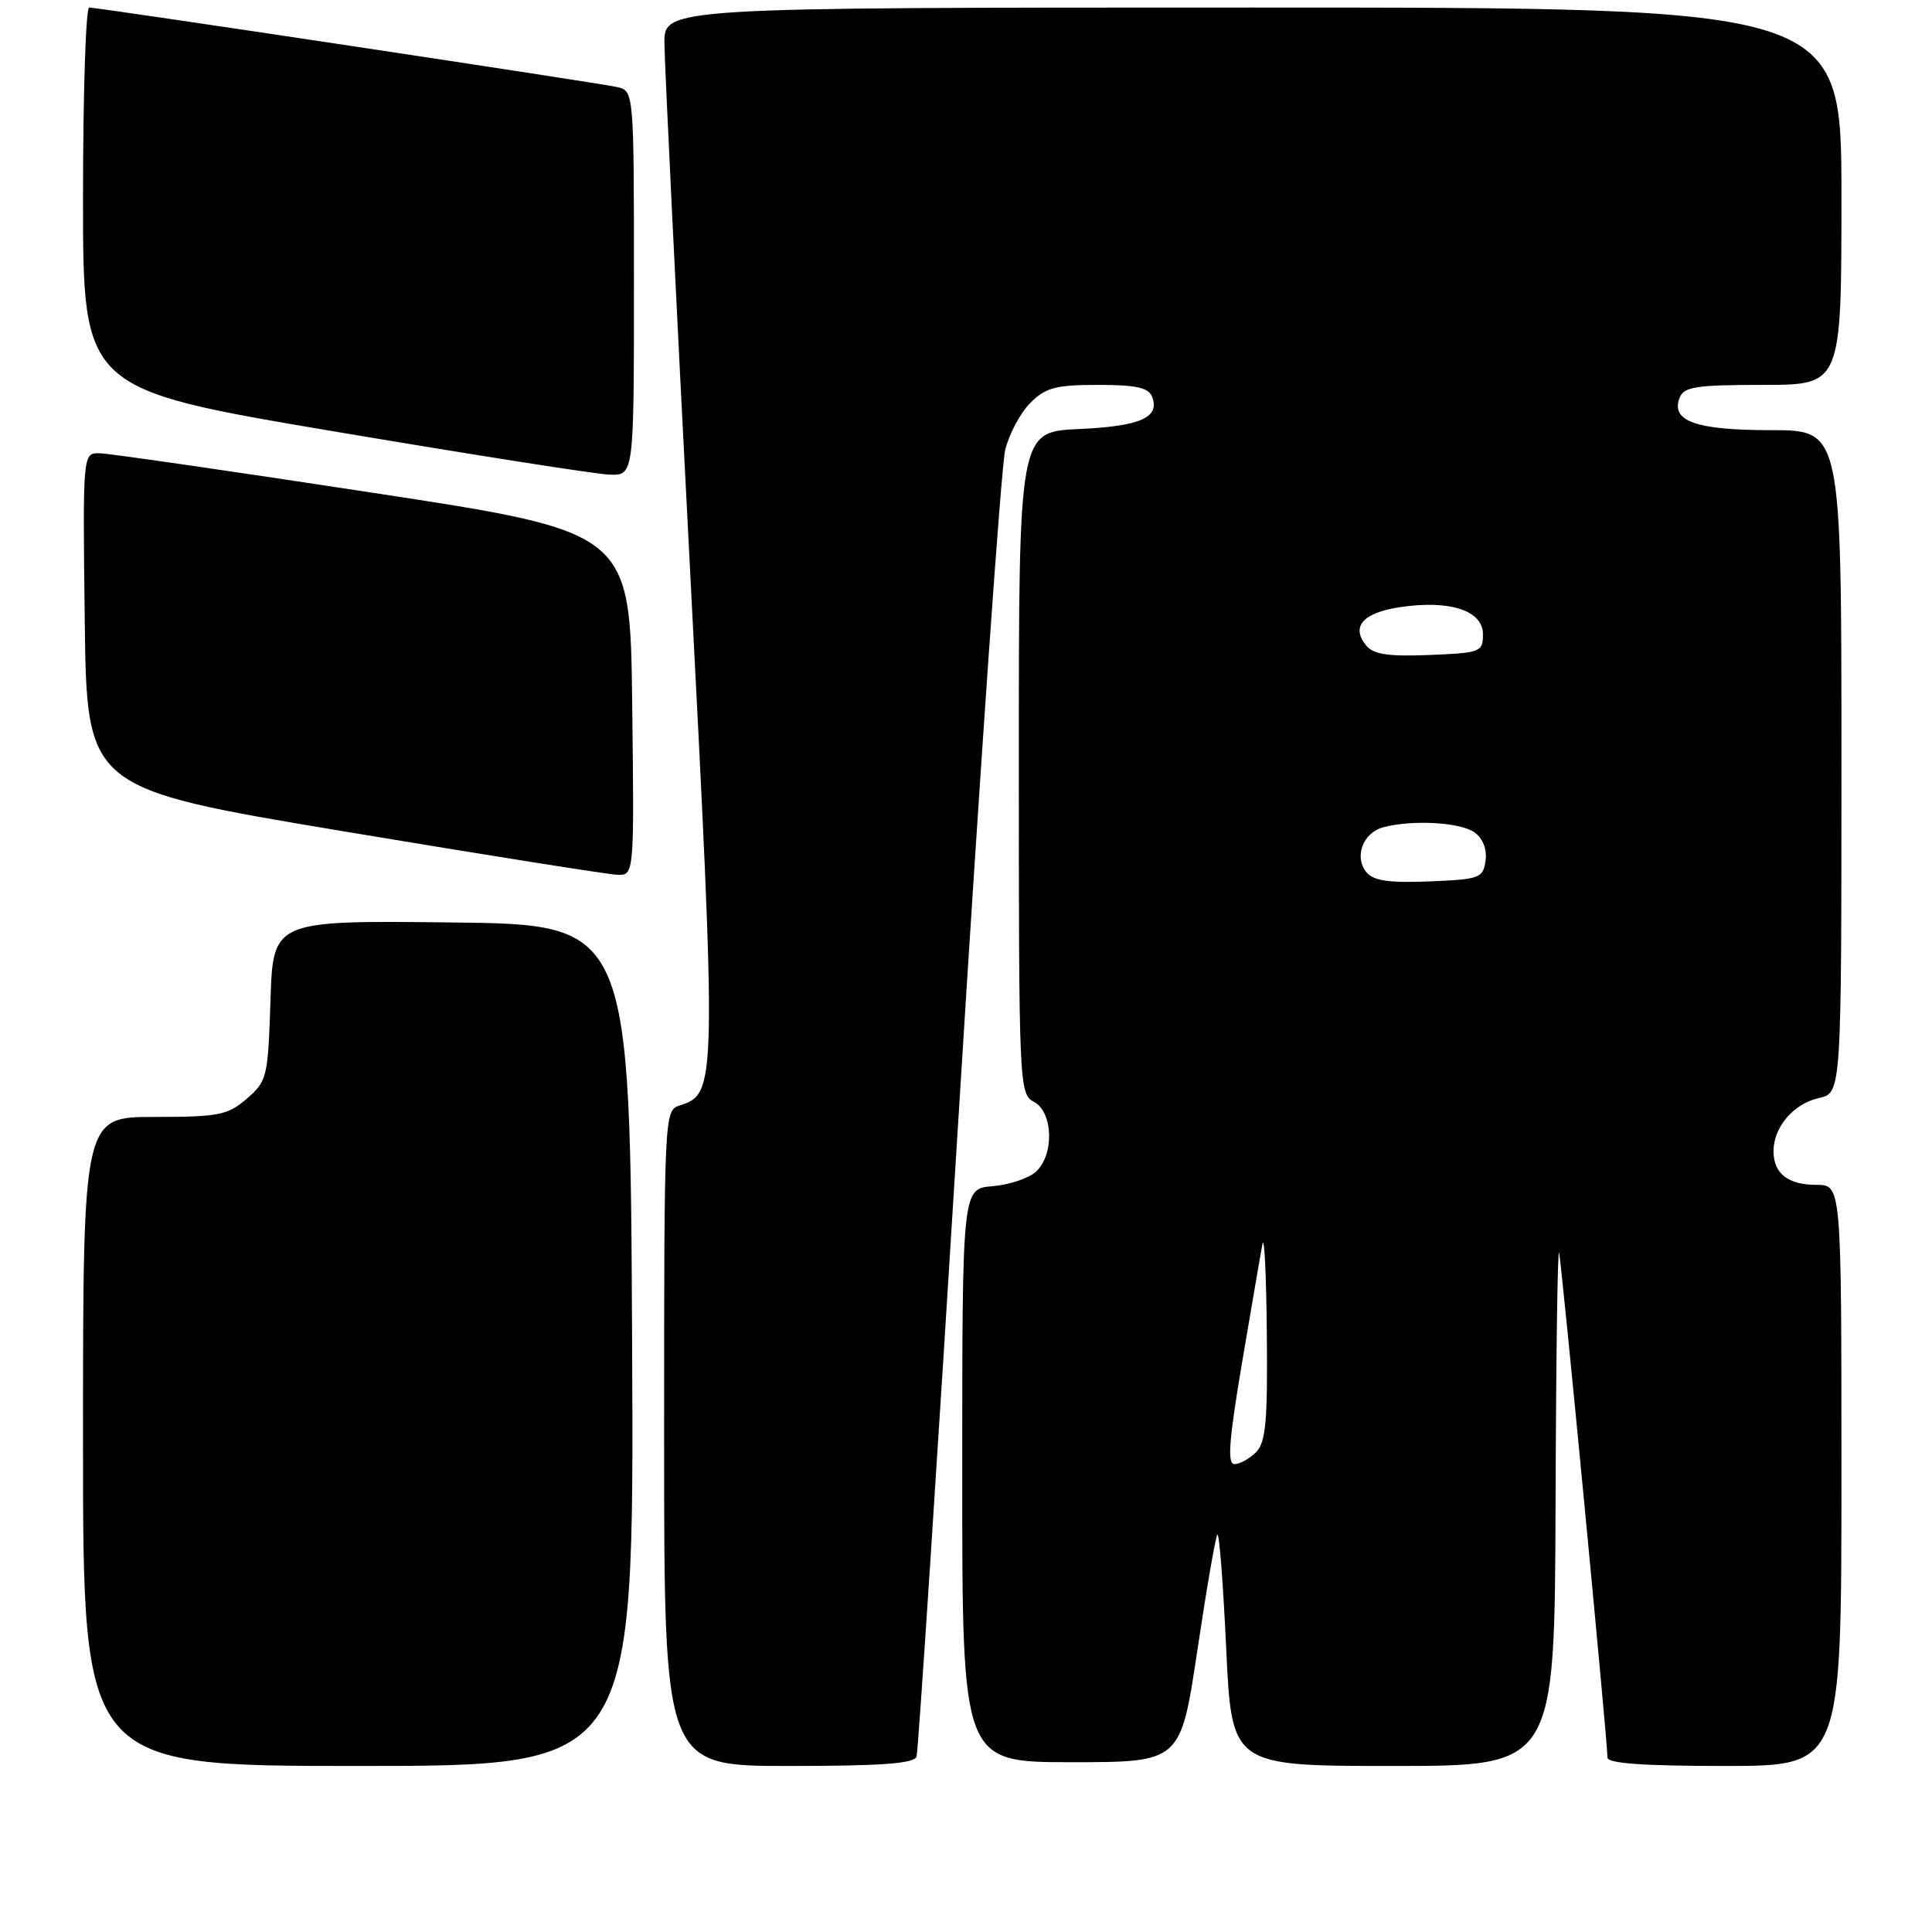 <?xml version="1.0" encoding="UTF-8" standalone="no"?>
<!DOCTYPE svg PUBLIC "-//W3C//DTD SVG 1.1//EN" "http://www.w3.org/Graphics/SVG/1.1/DTD/svg11.dtd" >
<svg xmlns="http://www.w3.org/2000/svg" xmlns:xlink="http://www.w3.org/1999/xlink" version="1.1" viewBox="0 0 256 256">
 <g >
 <path fill="currentColor"
d=" M 83.76 178.25 C 83.50 122.50 83.50 122.50 59.84 122.23 C 36.18 121.96 36.18 121.96 35.84 132.57 C 35.51 142.76 35.39 143.27 32.69 145.59 C 30.16 147.77 28.98 148.00 20.44 148.00 C 11.00 148.00 11.00 148.00 11.00 191.00 C 11.00 234.00 11.00 234.00 47.51 234.00 C 84.02 234.00 84.02 234.00 83.76 178.25 Z  M 121.45 232.75 C 121.67 232.06 124.18 193.70 127.04 147.50 C 129.90 101.30 132.67 61.76 133.19 59.64 C 133.71 57.51 135.21 54.70 136.52 53.39 C 138.55 51.36 139.89 51.00 145.49 51.00 C 150.53 51.00 152.20 51.36 152.66 52.57 C 153.72 55.33 151.11 56.48 142.96 56.85 C 135.00 57.21 135.00 57.21 135.00 101.07 C 135.00 143.91 135.05 144.95 137.00 146.00 C 139.56 147.37 139.72 153.04 137.25 155.27 C 136.29 156.14 133.70 157.00 131.50 157.18 C 127.50 157.50 127.50 157.50 127.50 195.50 C 127.50 233.50 127.50 233.50 141.97 233.50 C 156.44 233.50 156.44 233.50 158.66 218.65 C 159.88 210.48 161.07 203.60 161.31 203.35 C 161.56 203.11 162.08 209.91 162.48 218.46 C 163.21 234.00 163.21 234.00 184.61 234.00 C 206.00 234.00 206.00 234.00 206.12 199.25 C 206.18 180.14 206.39 165.18 206.59 166.00 C 206.94 167.47 213.00 230.72 213.00 232.89 C 213.00 233.66 217.81 234.00 228.50 234.00 C 244.00 234.00 244.00 234.00 244.00 195.50 C 244.00 157.00 244.00 157.00 240.70 157.00 C 236.91 157.00 235.00 155.50 235.00 152.52 C 235.00 149.35 237.67 146.23 241.00 145.50 C 244.00 144.84 244.00 144.84 244.00 100.92 C 244.00 57.00 244.00 57.00 234.69 57.00 C 224.72 57.00 221.37 55.82 222.55 52.72 C 223.12 51.25 224.69 51.00 233.61 51.00 C 244.00 51.00 244.00 51.00 244.00 26.00 C 244.00 1.00 244.00 1.00 166.00 1.00 C 88.00 1.00 88.00 1.00 88.04 5.75 C 88.06 8.36 89.57 39.52 91.41 75.00 C 94.99 144.13 94.97 144.92 90.09 146.47 C 88.01 147.13 88.00 147.38 88.00 190.57 C 88.00 234.00 88.00 234.00 104.53 234.00 C 116.88 234.00 121.16 233.68 121.45 232.75 Z  M 83.77 93.25 C 83.50 70.50 83.50 70.50 49.50 65.31 C 30.80 62.45 14.48 60.09 13.23 60.06 C 10.96 60.00 10.96 60.00 11.23 82.24 C 11.50 104.47 11.50 104.47 45.50 110.15 C 64.20 113.27 80.52 115.86 81.77 115.91 C 84.04 116.00 84.04 116.00 83.77 93.25 Z  M 84.00 37.52 C 84.00 12.04 84.00 12.04 81.75 11.53 C 79.19 10.96 13.08 1.00 11.82 1.00 C 11.37 1.00 11.00 12.37 11.00 26.27 C 11.00 51.55 11.00 51.55 44.25 57.16 C 62.54 60.25 78.96 62.83 80.75 62.89 C 84.00 63.00 84.00 63.00 84.00 37.52 Z  M 164.57 180.60 C 165.82 173.24 167.03 166.15 167.28 164.85 C 167.53 163.56 167.79 168.88 167.86 176.68 C 167.98 188.36 167.72 191.13 166.43 192.43 C 165.56 193.29 164.28 194.00 163.58 194.00 C 162.60 194.00 162.83 190.94 164.57 180.60 Z  M 181.07 115.59 C 179.39 113.56 180.58 110.35 183.28 109.62 C 187.14 108.59 193.55 108.95 195.40 110.31 C 196.50 111.11 197.06 112.55 196.84 114.06 C 196.52 116.35 196.07 116.52 189.41 116.79 C 184.07 117.01 182.01 116.71 181.07 115.59 Z  M 181.04 85.55 C 178.96 83.04 180.58 81.19 185.51 80.45 C 192.10 79.46 196.50 80.90 196.50 84.04 C 196.50 86.40 196.20 86.51 189.41 86.79 C 184.00 87.01 182.01 86.72 181.04 85.55 Z "/>
</g>
</svg>